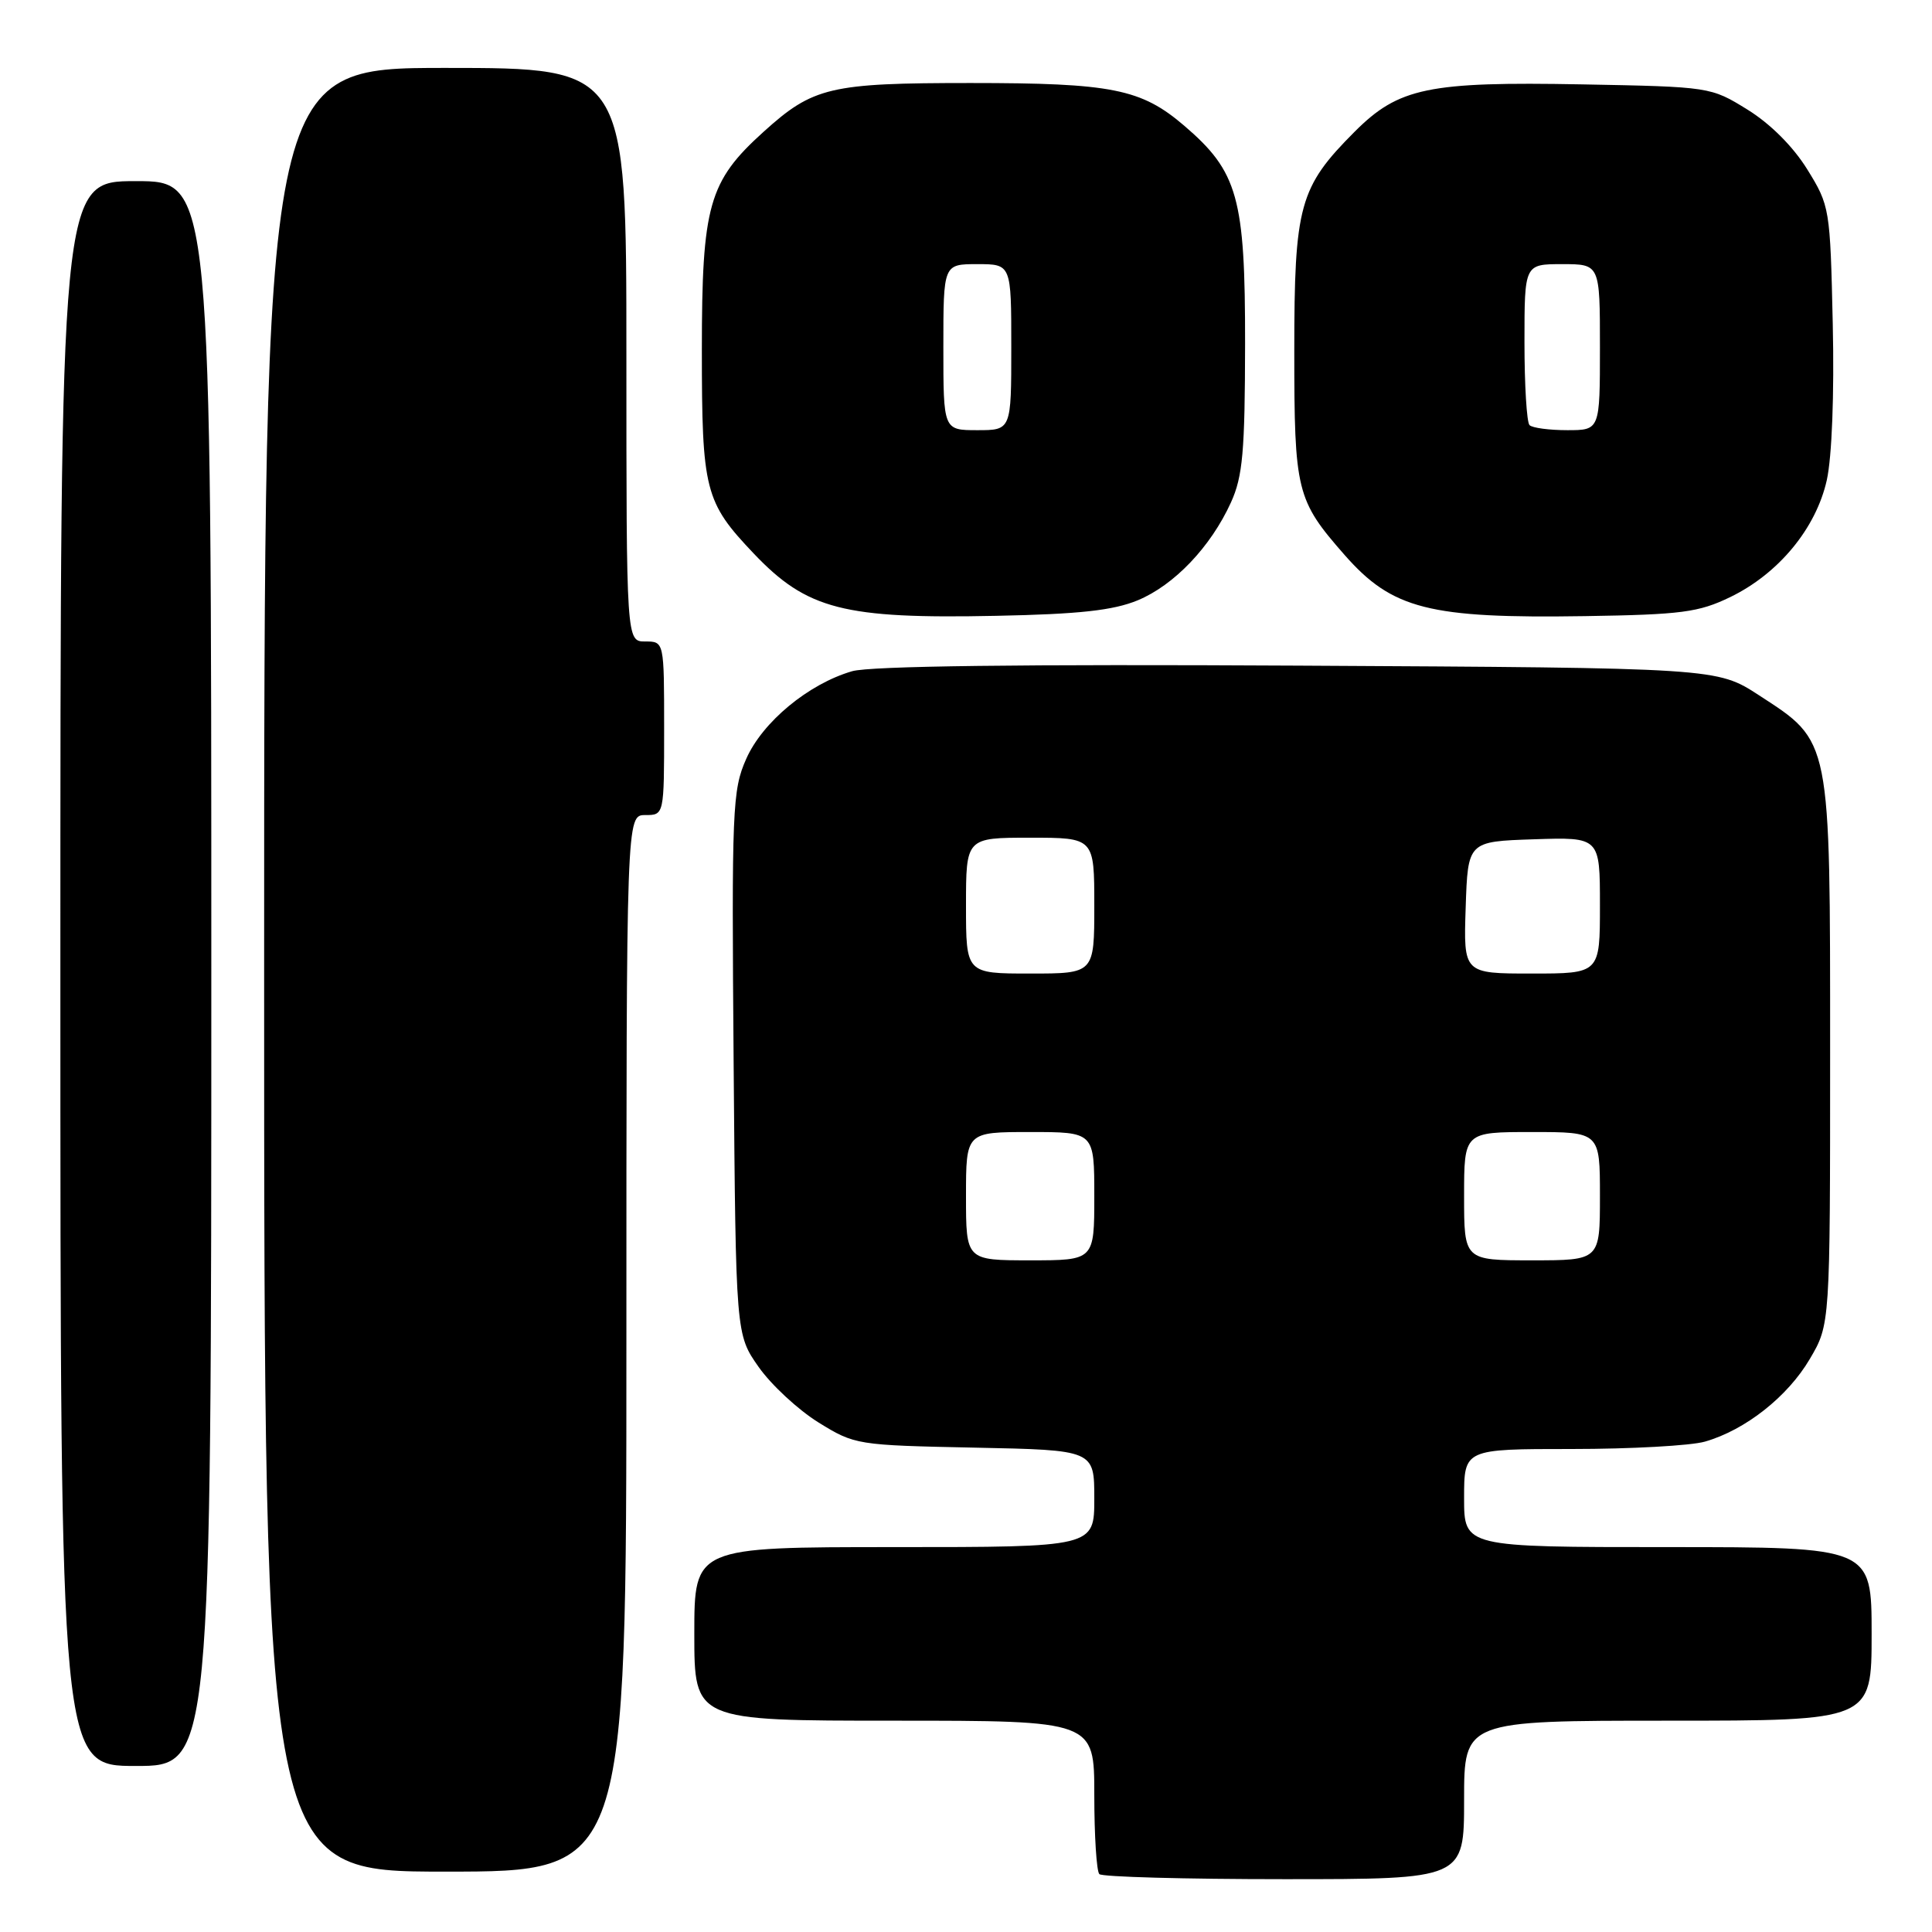 <?xml version="1.0" encoding="UTF-8" standalone="no"?>
<!DOCTYPE svg PUBLIC "-//W3C//DTD SVG 1.1//EN" "http://www.w3.org/Graphics/SVG/1.1/DTD/svg11.dtd" >
<svg xmlns="http://www.w3.org/2000/svg" xmlns:xlink="http://www.w3.org/1999/xlink" version="1.1" viewBox="0 0 256 256">
 <g >
 <path fill="currentColor"
d=" M 194.00 238.50 C 194.00 228.00 194.00 228.00 221.00 228.00 C 248.00 228.00 248.00 228.00 248.00 216.50 C 248.00 205.00 248.00 205.00 221.00 205.00 C 194.00 205.00 194.00 205.00 194.00 198.50 C 194.00 192.00 194.00 192.00 208.26 192.00 C 216.10 192.00 224.05 191.56 225.92 191.02 C 231.26 189.49 236.88 185.06 239.81 180.07 C 242.50 175.50 242.50 175.50 242.50 139.50 C 242.50 97.59 242.65 98.35 233.08 92.13 C 227.50 88.50 227.50 88.50 172.00 88.20 C 135.48 88.00 115.27 88.25 112.91 88.94 C 107.13 90.62 101.04 95.66 98.88 100.55 C 97.04 104.69 96.94 107.09 97.21 140.89 C 97.50 176.83 97.50 176.83 100.53 181.14 C 102.20 183.51 105.76 186.81 108.45 188.48 C 113.27 191.46 113.54 191.50 129.17 191.82 C 145.00 192.14 145.00 192.14 145.00 198.57 C 145.00 205.00 145.00 205.00 118.50 205.00 C 92.00 205.00 92.00 205.00 92.00 216.50 C 92.00 228.00 92.00 228.00 118.50 228.00 C 145.00 228.00 145.00 228.00 145.00 237.83 C 145.00 243.24 145.30 247.97 145.67 248.33 C 146.03 248.70 157.06 249.00 170.17 249.00 C 194.00 249.00 194.00 249.00 194.00 238.50 Z  M 83.00 178.00 C 83.00 108.00 83.00 108.00 85.50 108.00 C 88.00 108.00 88.00 108.00 88.00 96.50 C 88.00 85.00 88.00 85.00 85.50 85.00 C 83.00 85.00 83.00 85.00 83.00 47.00 C 83.00 9.00 83.00 9.00 59.00 9.00 C 35.00 9.00 35.00 9.00 35.00 128.50 C 35.00 248.00 35.00 248.00 59.00 248.00 C 83.00 248.00 83.00 248.00 83.00 178.00 Z  M 28.00 129.00 C 28.00 24.00 28.00 24.00 18.00 24.00 C 8.00 24.00 8.00 24.00 8.00 129.00 C 8.00 234.00 8.00 234.00 18.00 234.00 C 28.00 234.00 28.00 234.00 28.00 129.00 Z  M 150.74 79.55 C 155.59 77.54 160.43 72.46 163.11 66.57 C 164.67 63.13 164.96 59.86 164.98 45.57 C 165.00 26.20 164.04 22.76 156.92 16.66 C 151.21 11.77 147.34 11.00 128.60 11.00 C 109.97 11.00 107.75 11.52 101.17 17.47 C 93.90 24.04 93.00 27.21 93.00 46.37 C 93.00 64.99 93.39 66.52 99.86 73.33 C 106.92 80.76 111.78 82.02 132.00 81.60 C 143.03 81.38 147.51 80.88 150.74 79.55 Z  M 229.26 79.12 C 235.68 76.01 240.63 70.01 242.06 63.62 C 242.74 60.54 243.06 52.28 242.85 42.92 C 242.51 27.59 242.45 27.26 239.47 22.44 C 237.60 19.42 234.58 16.40 231.56 14.53 C 226.68 11.51 226.61 11.50 209.61 11.18 C 189.25 10.80 185.33 11.62 179.51 17.44 C 172.16 24.81 171.50 27.19 171.50 46.50 C 171.50 65.13 171.78 66.26 178.17 73.54 C 184.48 80.72 189.36 81.96 210.01 81.64 C 222.82 81.44 225.08 81.14 229.26 79.12 Z  M 128.00 158.50 C 128.00 150.00 128.00 150.00 136.50 150.00 C 145.00 150.00 145.00 150.00 145.00 158.50 C 145.00 167.00 145.00 167.00 136.50 167.00 C 128.00 167.00 128.00 167.00 128.00 158.50 Z  M 194.00 158.50 C 194.00 150.00 194.00 150.00 203.00 150.00 C 212.00 150.00 212.00 150.00 212.00 158.50 C 212.00 167.00 212.00 167.00 203.00 167.00 C 194.00 167.00 194.00 167.00 194.00 158.50 Z  M 128.00 120.00 C 128.00 111.00 128.00 111.00 136.50 111.00 C 145.00 111.00 145.00 111.00 145.00 120.00 C 145.00 129.00 145.00 129.00 136.50 129.00 C 128.00 129.00 128.00 129.00 128.00 120.00 Z  M 194.21 120.25 C 194.50 111.50 194.50 111.50 203.25 111.21 C 212.00 110.92 212.00 110.92 212.00 119.96 C 212.00 129.00 212.00 129.00 202.96 129.00 C 193.92 129.00 193.92 129.00 194.21 120.25 Z  M 125.00 46.00 C 125.00 35.00 125.00 35.00 129.50 35.00 C 134.00 35.00 134.00 35.00 134.00 46.00 C 134.00 57.00 134.00 57.00 129.50 57.00 C 125.00 57.00 125.00 57.00 125.00 46.00 Z  M 202.67 56.33 C 202.30 55.97 202.00 51.02 202.00 45.33 C 202.00 35.00 202.00 35.00 207.00 35.00 C 212.00 35.00 212.00 35.00 212.00 46.00 C 212.00 57.00 212.00 57.00 207.67 57.00 C 205.28 57.00 203.03 56.70 202.67 56.33 Z "/>
</g>
</svg>